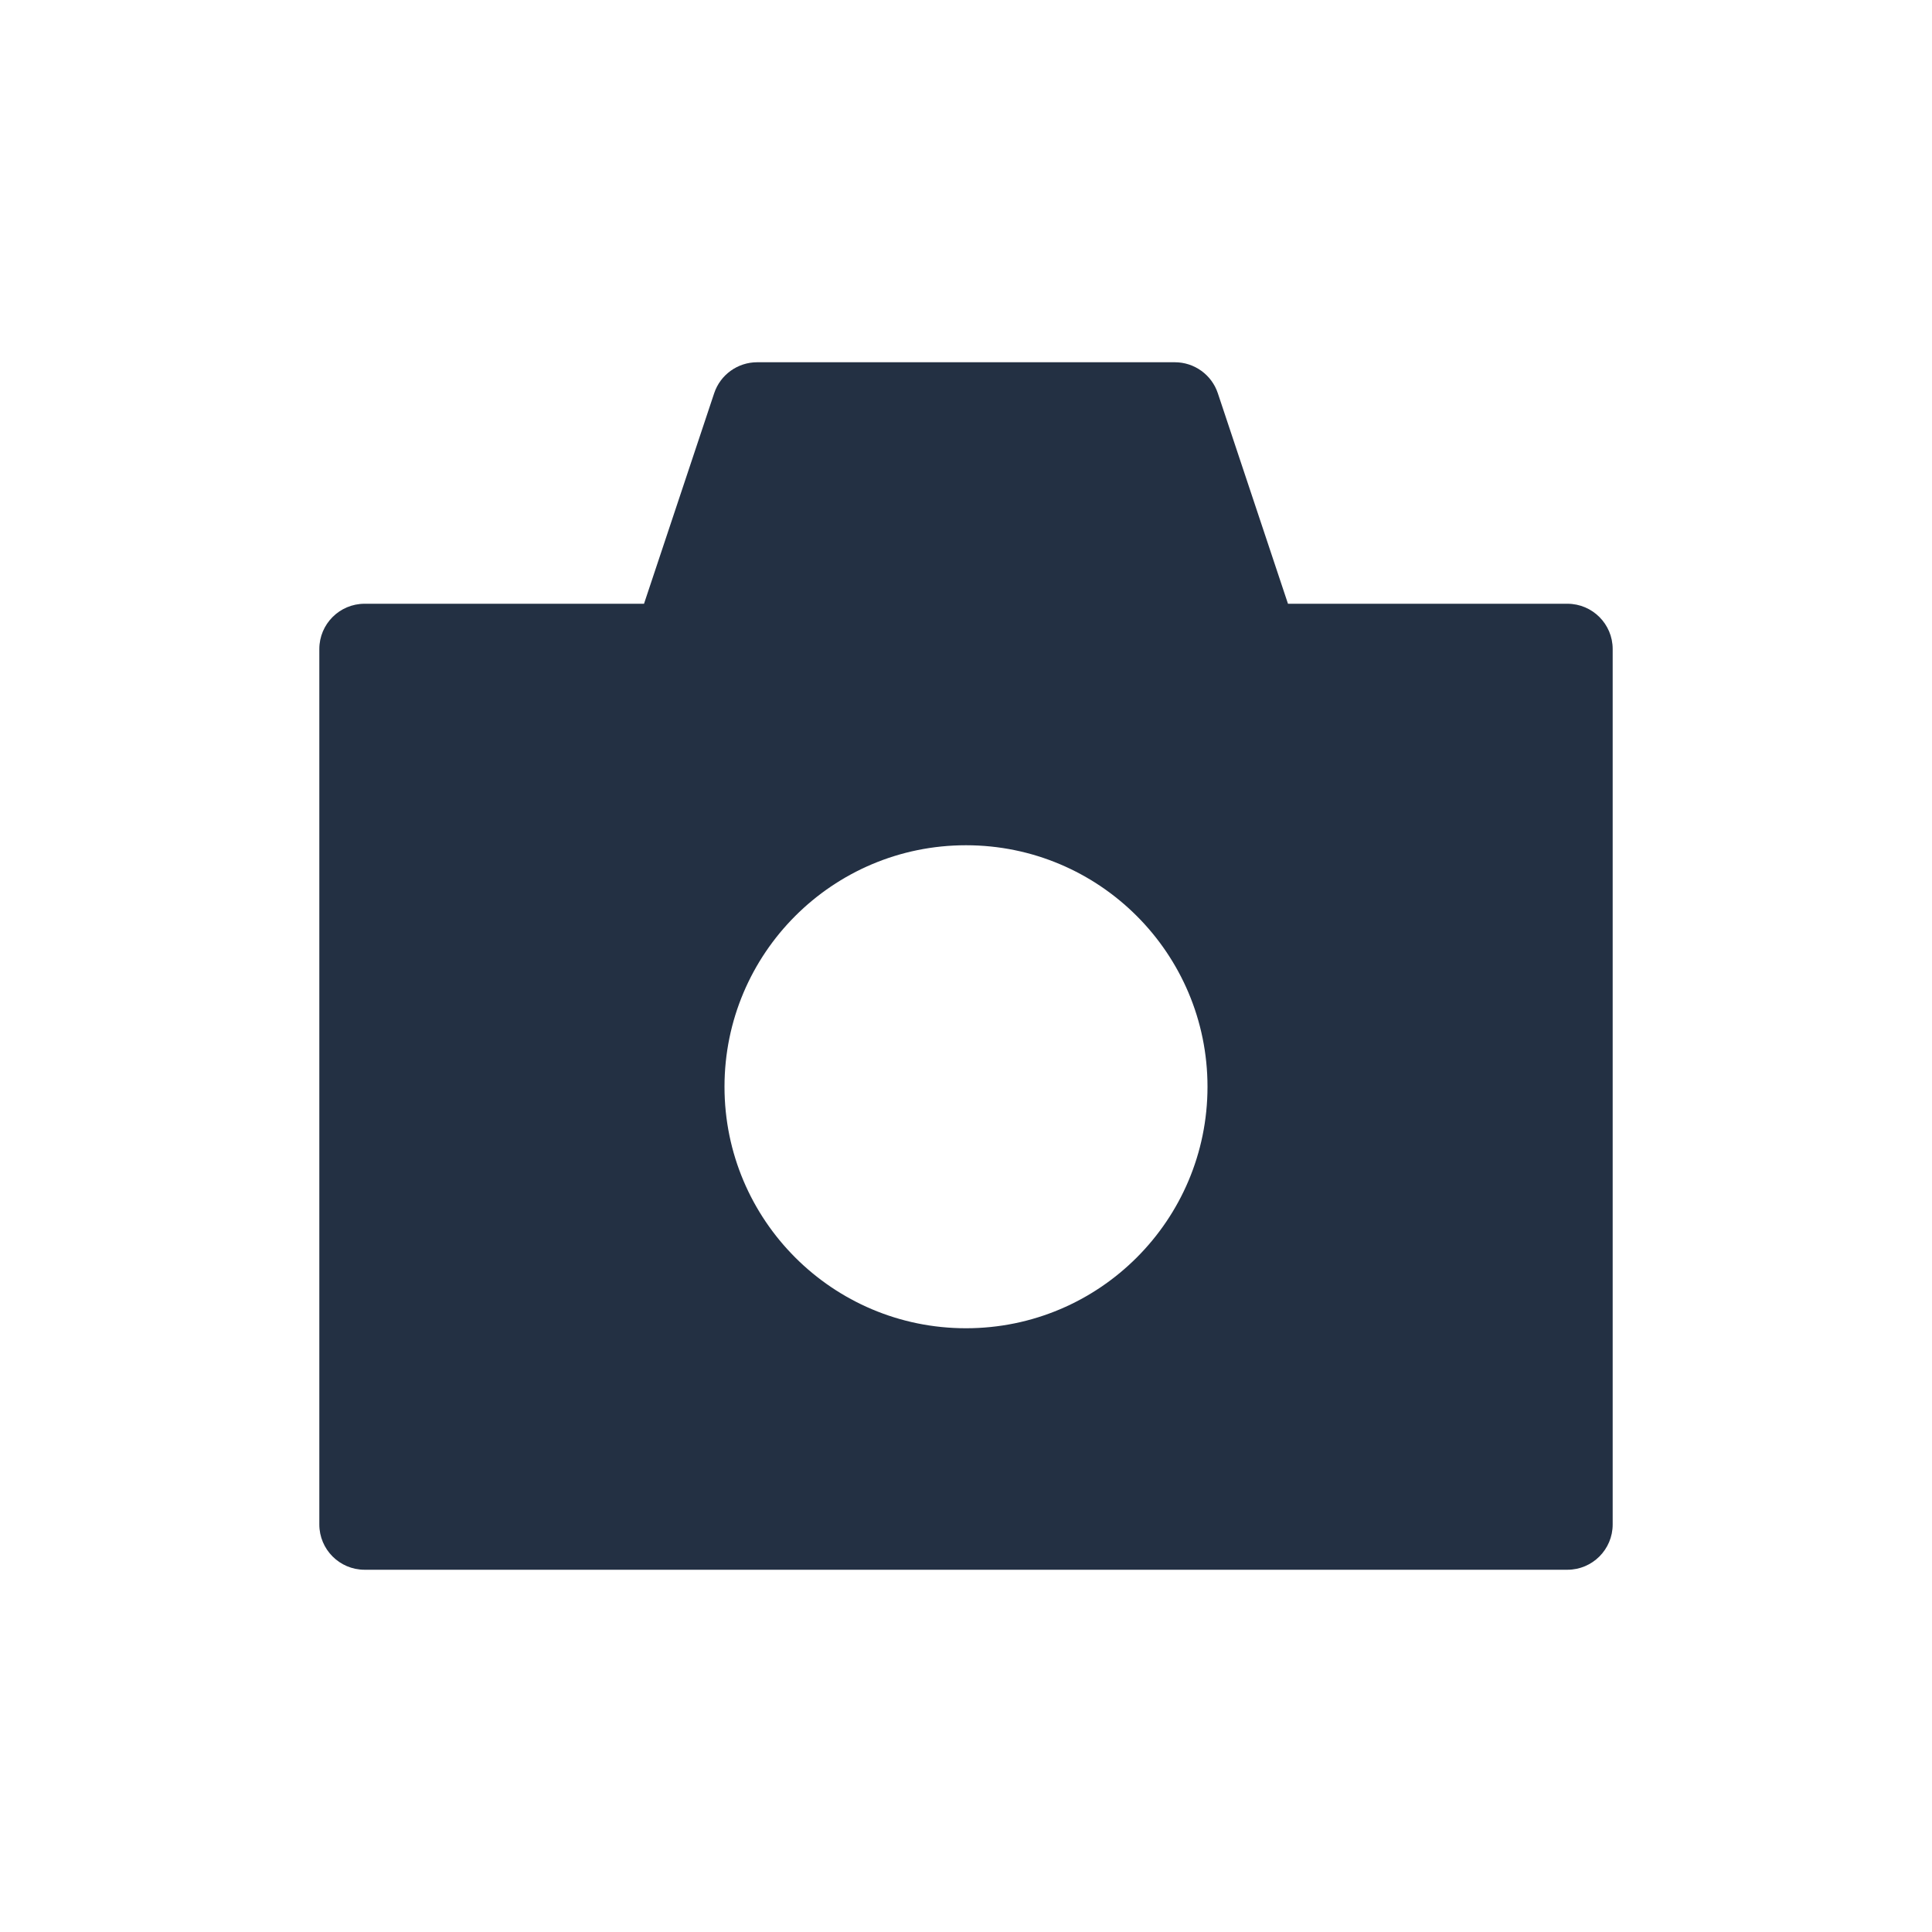 <svg width="32" height="32" viewBox="0 0 32 32" fill="none" xmlns="http://www.w3.org/2000/svg">
<path fill-rule="evenodd" clip-rule="evenodd" d="M12.541 6C12.218 6 11.931 6.207 11.829 6.513L10.667 10H6.039C5.625 10 5.289 10.336 5.289 10.75V25.25C5.289 25.664 5.625 26 6.039 26H25.961C26.375 26 26.711 25.664 26.711 25.25V10.75C26.711 10.336 26.375 10 25.961 10H21.333L20.171 6.513C20.069 6.207 19.782 6 19.459 6H12.541ZM20 18C20 20.209 18.209 22 16 22C13.791 22 12 20.209 12 18C12 15.791 13.791 14 16 14C18.209 14 20 15.791 20 18Z" fill="#233043"/>
</svg>
